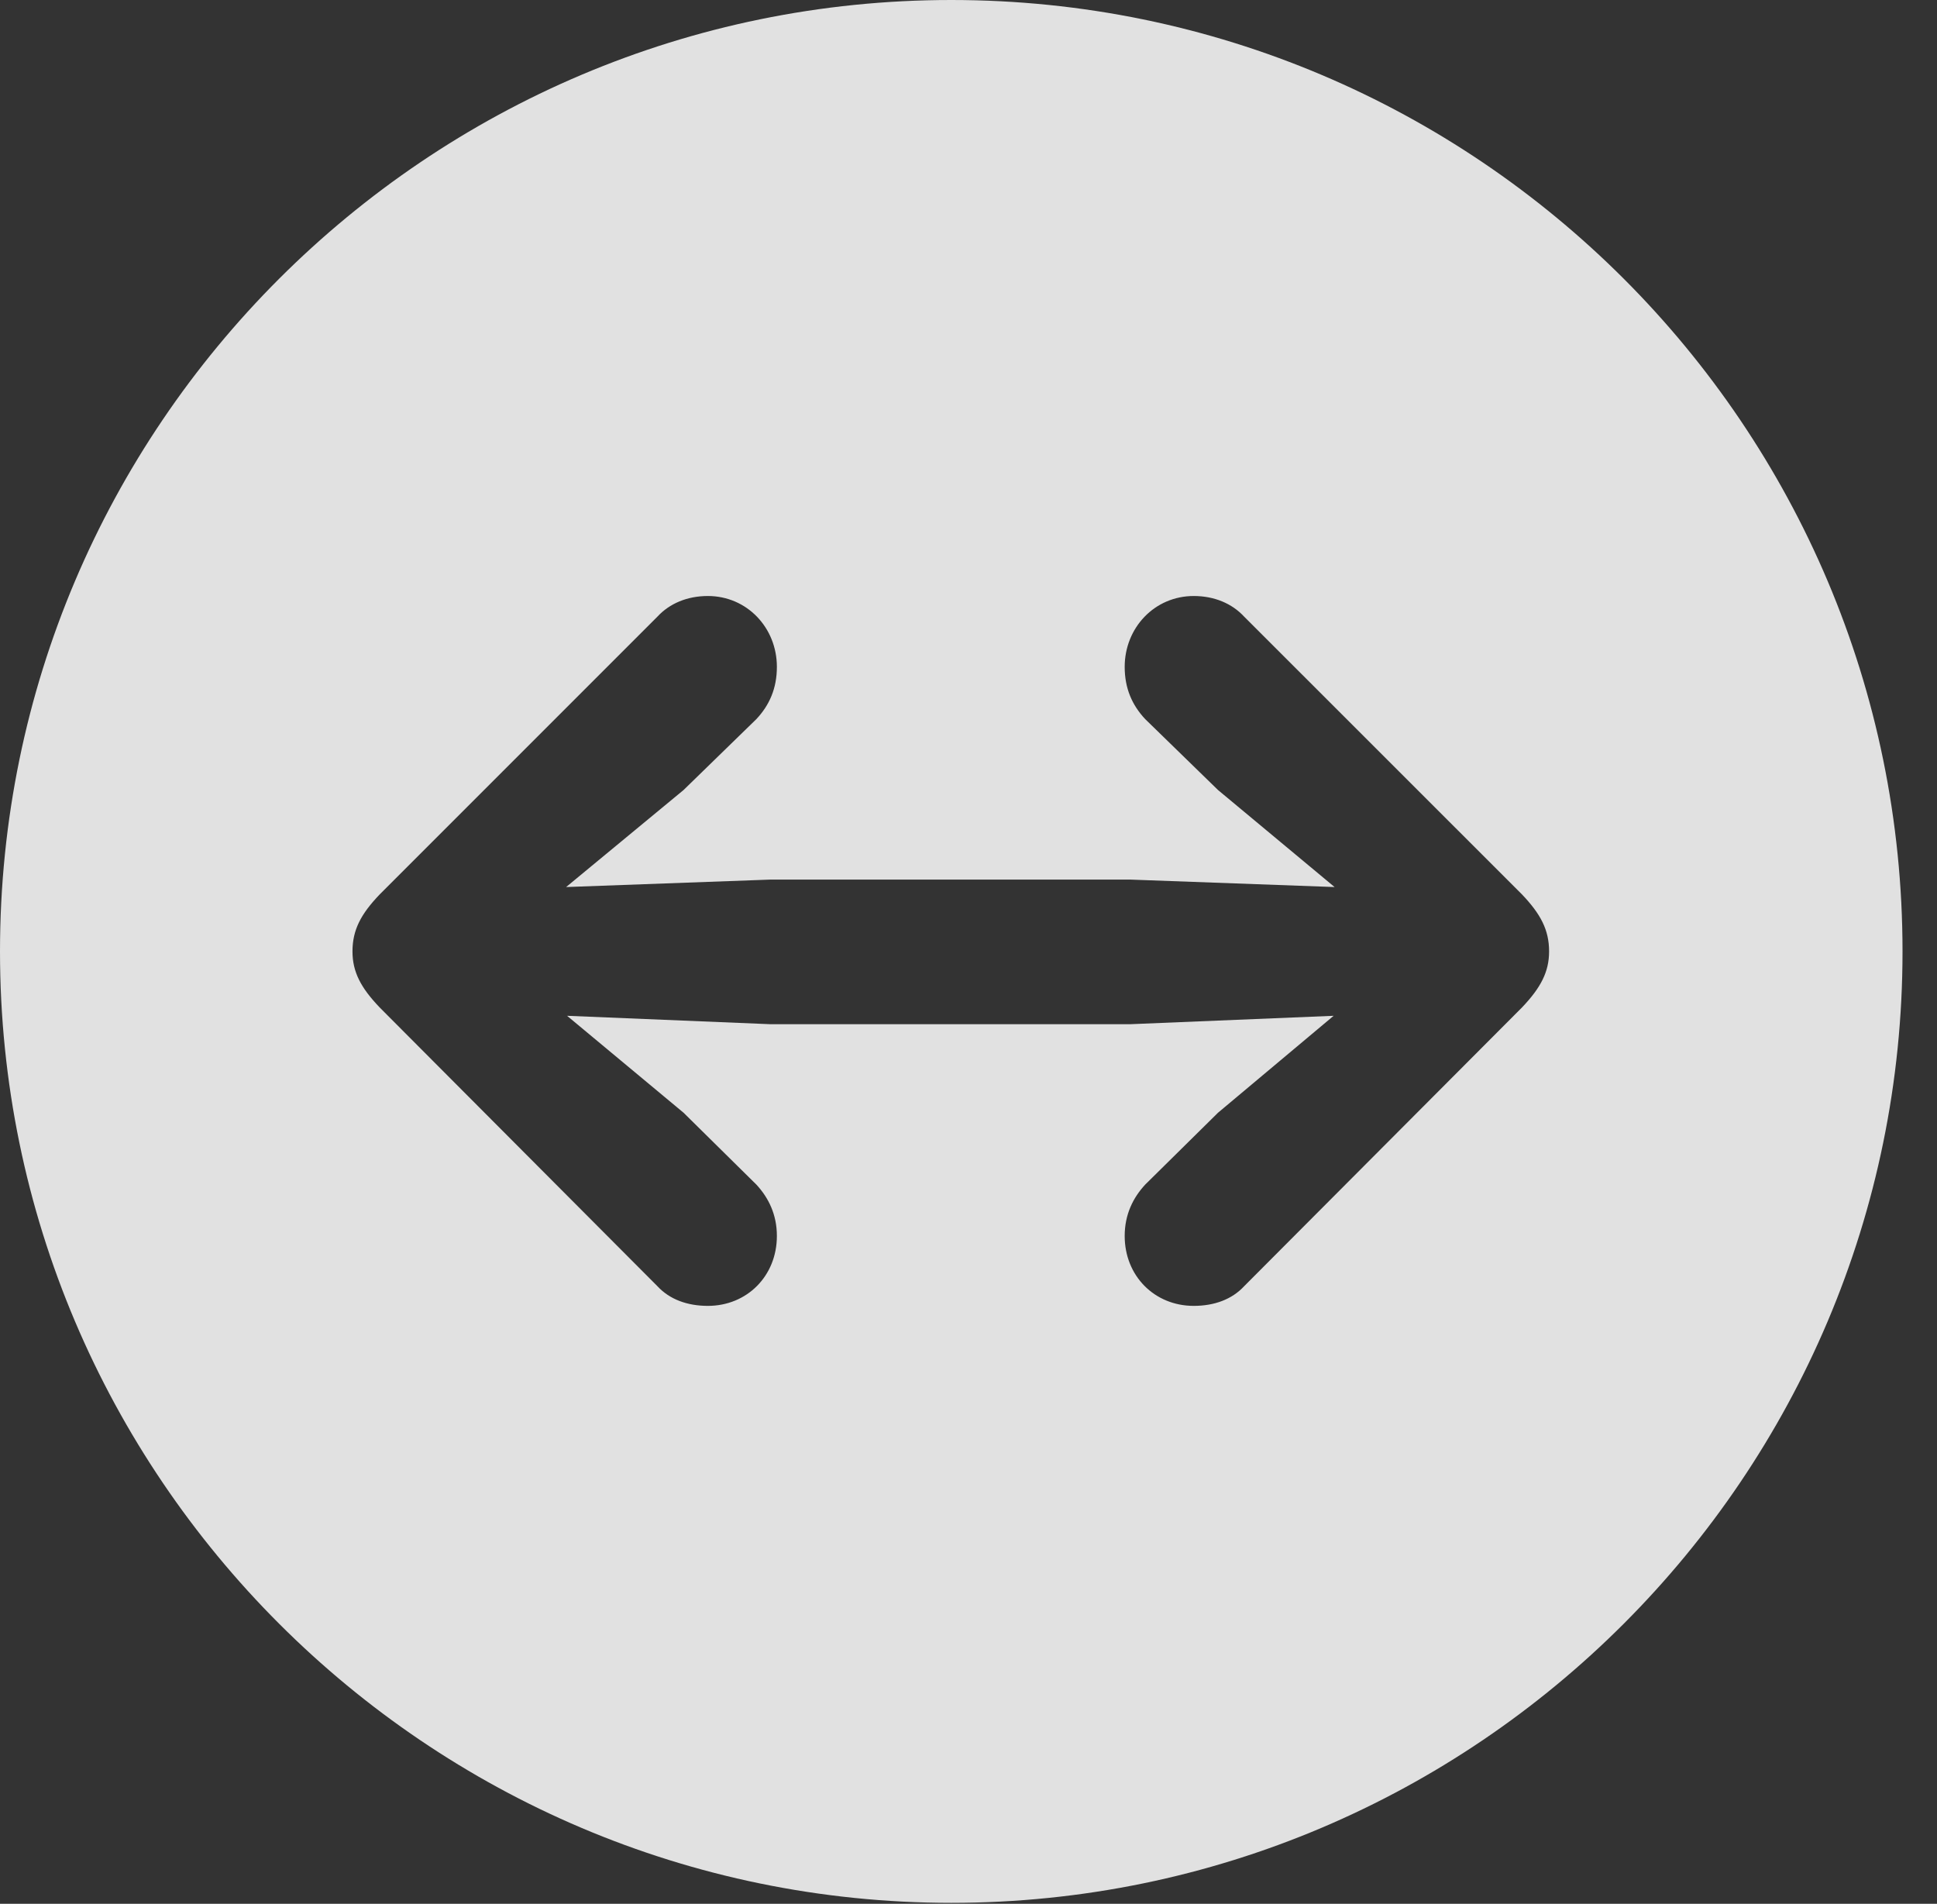 <?xml version="1.0" encoding="UTF-8"?>
<!--Generator: Apple Native CoreSVG 326-->
<!DOCTYPE svg
PUBLIC "-//W3C//DTD SVG 1.1//EN"
       "http://www.w3.org/Graphics/SVG/1.1/DTD/svg11.dtd">
<svg version="1.1" xmlns="http://www.w3.org/2000/svg" xmlns:xlink="http://www.w3.org/1999/xlink" viewBox="0 0 20.283 19.932">
 <rect x="0" y="0" width="20.283" height="19.932" fill="#333333" stroke="none"/>
 <g>
  <rect height="19.932" opacity="0" width="20.283" x="0" y="0"/>
  <path d="M19.922 9.961C19.922 15.449 15.459 19.922 9.961 19.922C4.473 19.922 0 15.449 0 9.961C0 4.463 4.473 0 9.961 0C15.459 0 19.922 4.463 19.922 9.961ZM11.777 6.982C11.777 7.207 11.855 7.383 11.992 7.529L12.754 8.271L13.975 9.287L11.836 9.209L8.066 9.209L5.928 9.287L7.158 8.271L7.92 7.529C8.057 7.383 8.135 7.207 8.135 6.982C8.135 6.572 7.822 6.24 7.412 6.24C7.197 6.24 7.012 6.318 6.885 6.455L3.975 9.365C3.779 9.57 3.691 9.736 3.691 9.961C3.691 10.176 3.779 10.342 3.975 10.547L6.885 13.467C7.012 13.604 7.197 13.672 7.412 13.672C7.822 13.672 8.135 13.359 8.135 12.94C8.135 12.715 8.047 12.539 7.92 12.402L7.158 11.65L5.938 10.635L8.066 10.723L11.836 10.723L13.965 10.635L12.754 11.65L11.992 12.402C11.865 12.539 11.777 12.715 11.777 12.94C11.777 13.359 12.09 13.672 12.5 13.672C12.715 13.672 12.9 13.604 13.027 13.467L15.938 10.547C16.133 10.342 16.221 10.176 16.221 9.961C16.221 9.736 16.133 9.57 15.938 9.365L13.027 6.455C12.9 6.318 12.715 6.24 12.5 6.24C12.09 6.24 11.777 6.572 11.777 6.982Z" fill="white" fill-opacity="0.85"/>
 </g>
</svg>
